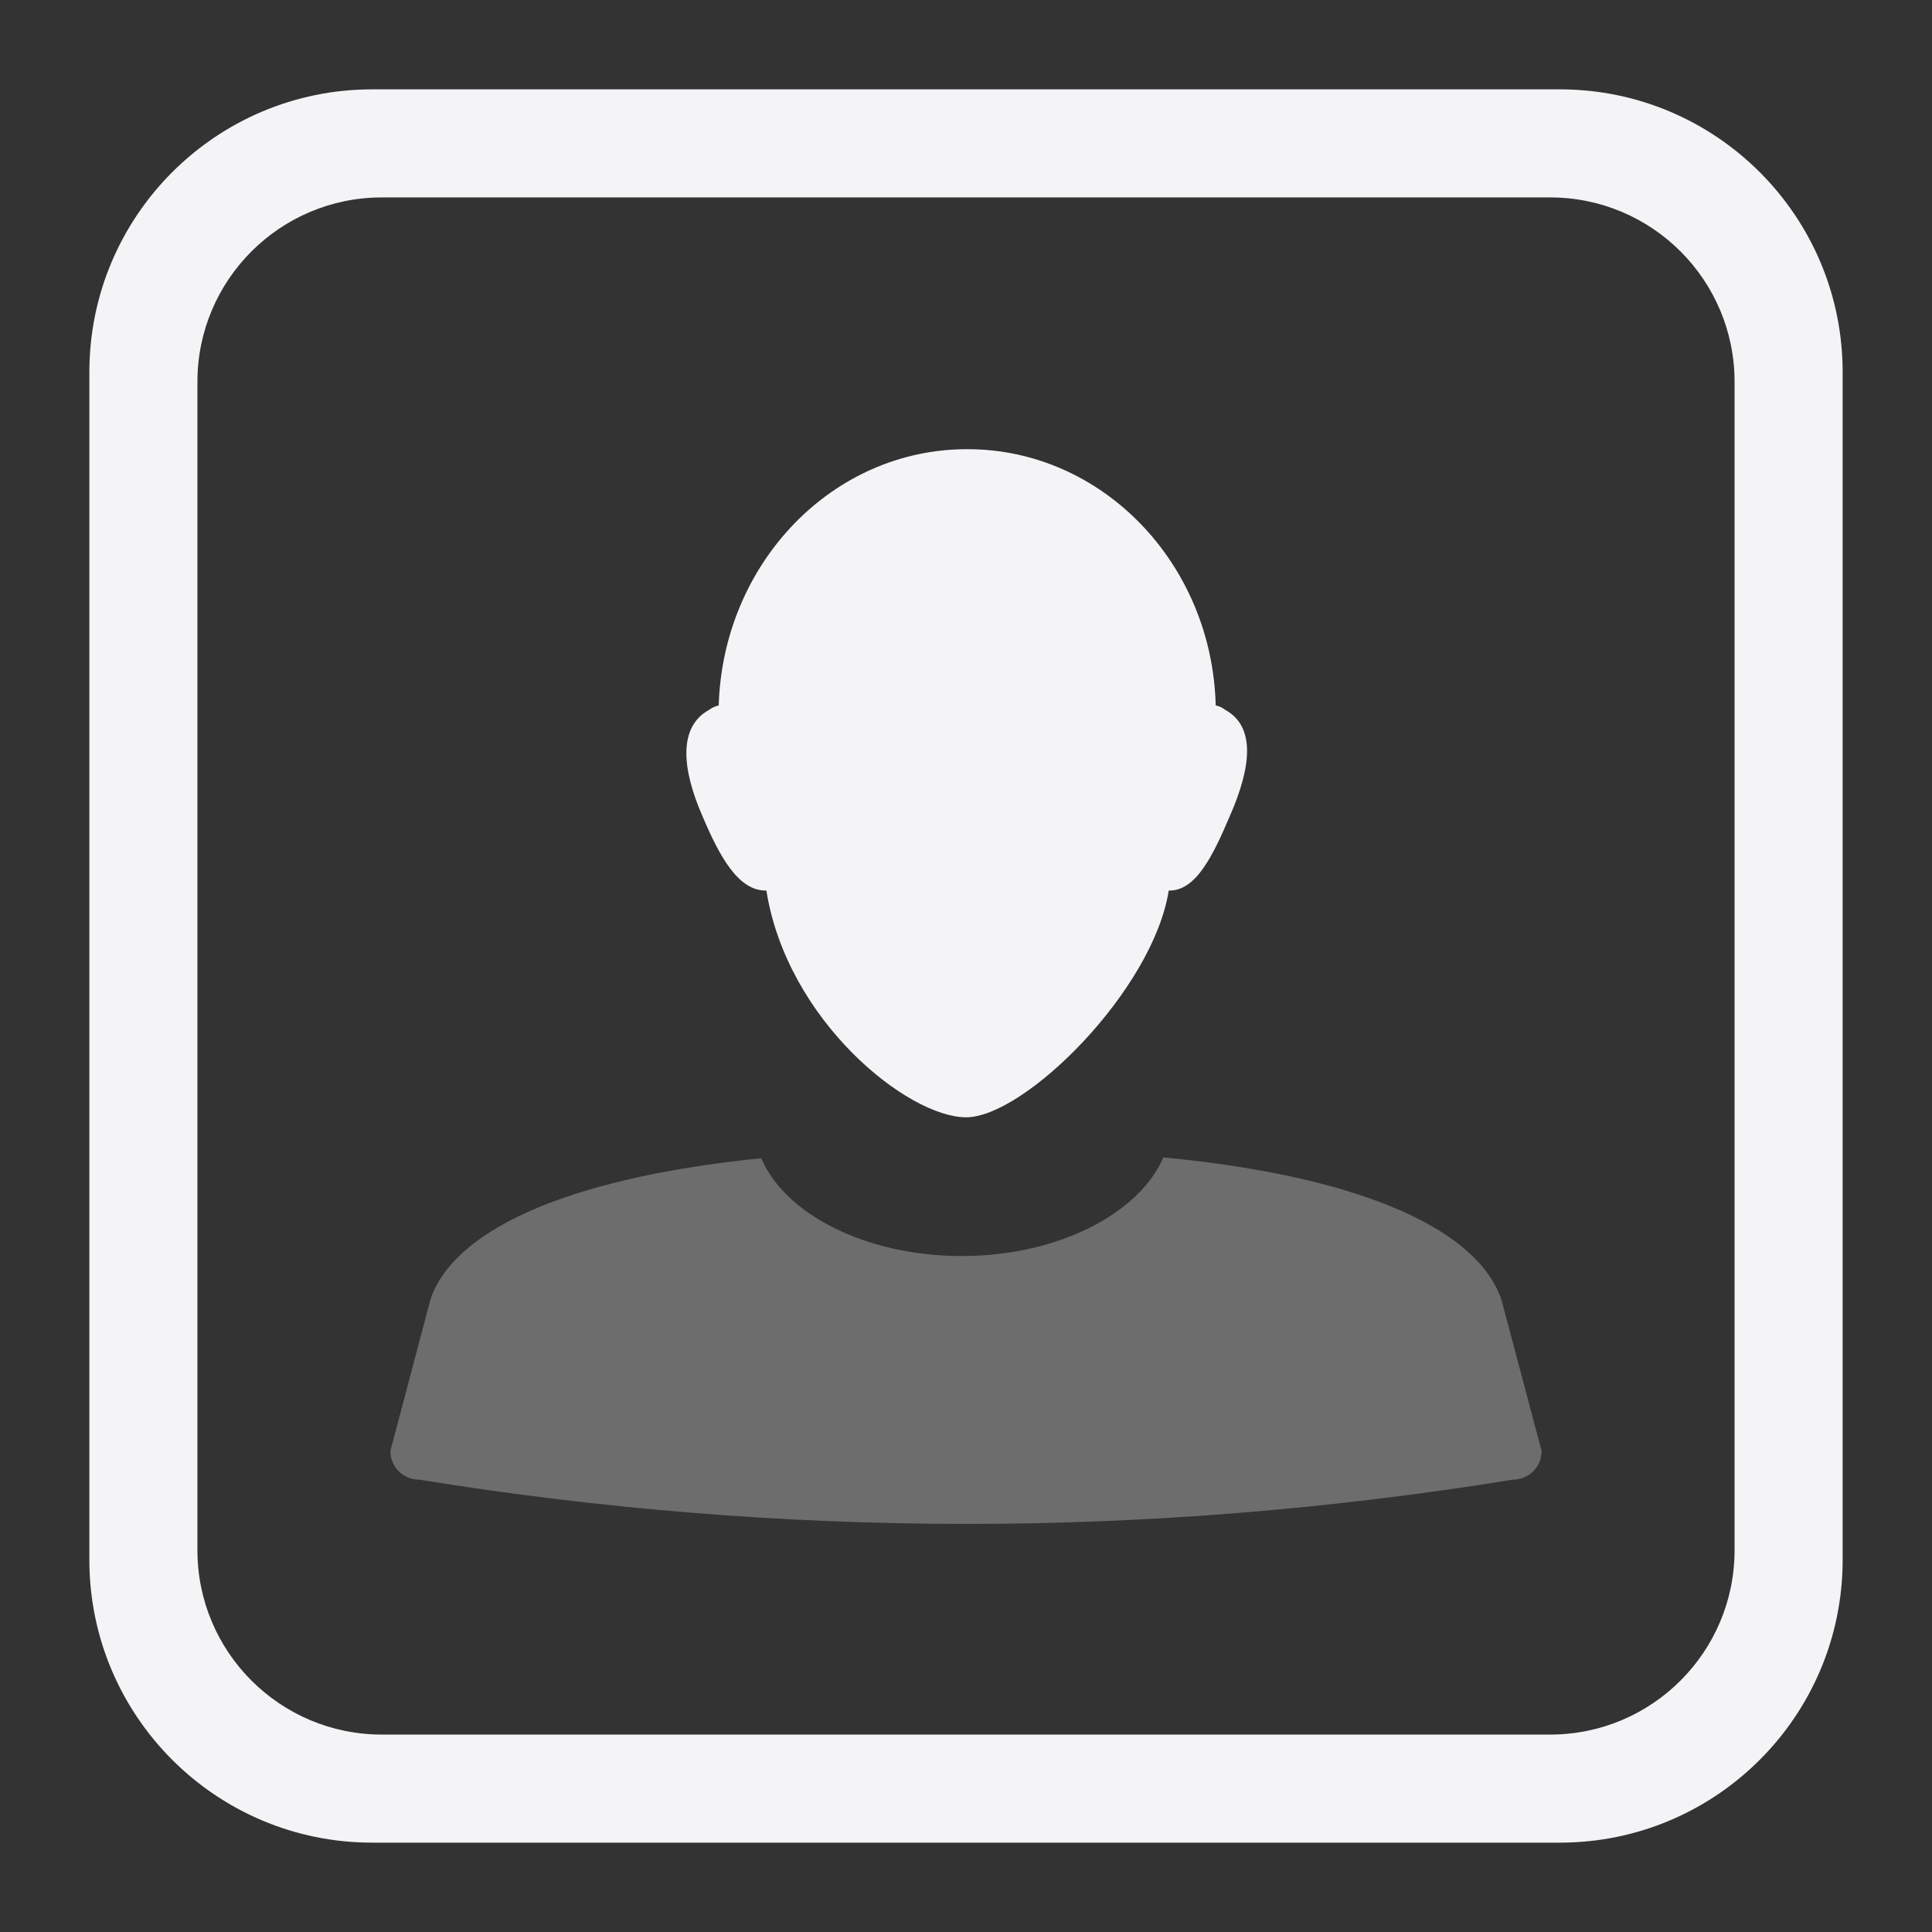 <svg xmlns="http://www.w3.org/2000/svg" style="fill-rule:evenodd;clip-rule:evenodd;stroke-linejoin:round;stroke-miterlimit:2" width="100%" height="100%" viewBox="0 0 16 16" xml:space="preserve">
 <rect x="0" y="0" width="16" height="16" fill="#333333" stroke="none"/>
 <defs>
  <style id="current-color-scheme" type="text/css">
   .ColorScheme-Text { color:#f4f4f7; } .ColorScheme-Highlight { color:#4285f4; } .ColorScheme-NeutralText { color:#ff9800; } .ColorScheme-PositiveText { color:#4caf50; } .ColorScheme-NegativeText { color:#f44336; }
  </style>
 </defs>
 <path style="fill:currentColor;fill-opacity:0.3" class="ColorScheme-Text" d="M9.634,9.585c-0.197,0.463 -0.871,0.817 -1.668,0.817c-0.797,0 -1.464,-0.347 -1.662,-0.81c-1.681,0.17 -2.563,0.627 -2.74,1.173l-0.331,1.251c0,0.136 0.109,0.238 0.239,0.238c3.018,0.488 6.038,0.489 9.056,0c0.13,0 0.239,-0.102 0.239,-0.238l-0.331,-1.246c-0.182,-0.56 -1.093,-1.022 -2.802,-1.185Z"/>
 <path style="fill:currentColor;" class="ColorScheme-Text" d="M15.26,3.082c0,-1.293 -1.049,-2.342 -2.342,-2.342l-9.836,0c-1.293,0 -2.342,1.049 -2.342,2.342l0,9.836c0,1.293 1.049,2.342 2.342,2.342l9.836,0c1.293,0 2.342,-1.049 2.342,-2.342l0,-9.836Zm-0.895,0.08c0,-0.843 -0.684,-1.527 -1.527,-1.527l-9.676,0c-0.843,0 -1.527,0.684 -1.527,1.527l0,9.676c0,0.843 0.684,1.527 1.527,1.527l9.676,0c0.843,0 1.527,-0.684 1.527,-1.527l-0,-9.676Zm-6.358,0.558c-1.113,0 -2.019,0.943 -2.055,2.122c-0.025,0.006 -0.055,0.018 -0.08,0.037c-0.255,0.14 -0.228,0.485 -0.052,0.886c0.14,0.329 0.296,0.616 0.527,0.61c0.17,1.076 1.17,1.878 1.654,1.878c0.484,0 1.547,-1.05 1.678,-1.878c0.225,0.006 0.366,-0.289 0.506,-0.617c0.176,-0.401 0.217,-0.739 -0.038,-0.879c-0.024,-0.019 -0.049,-0.031 -0.079,-0.037c-0.03,-1.179 -0.942,-2.122 -2.055,-2.122l-0.006,0Z"/>
</svg>
